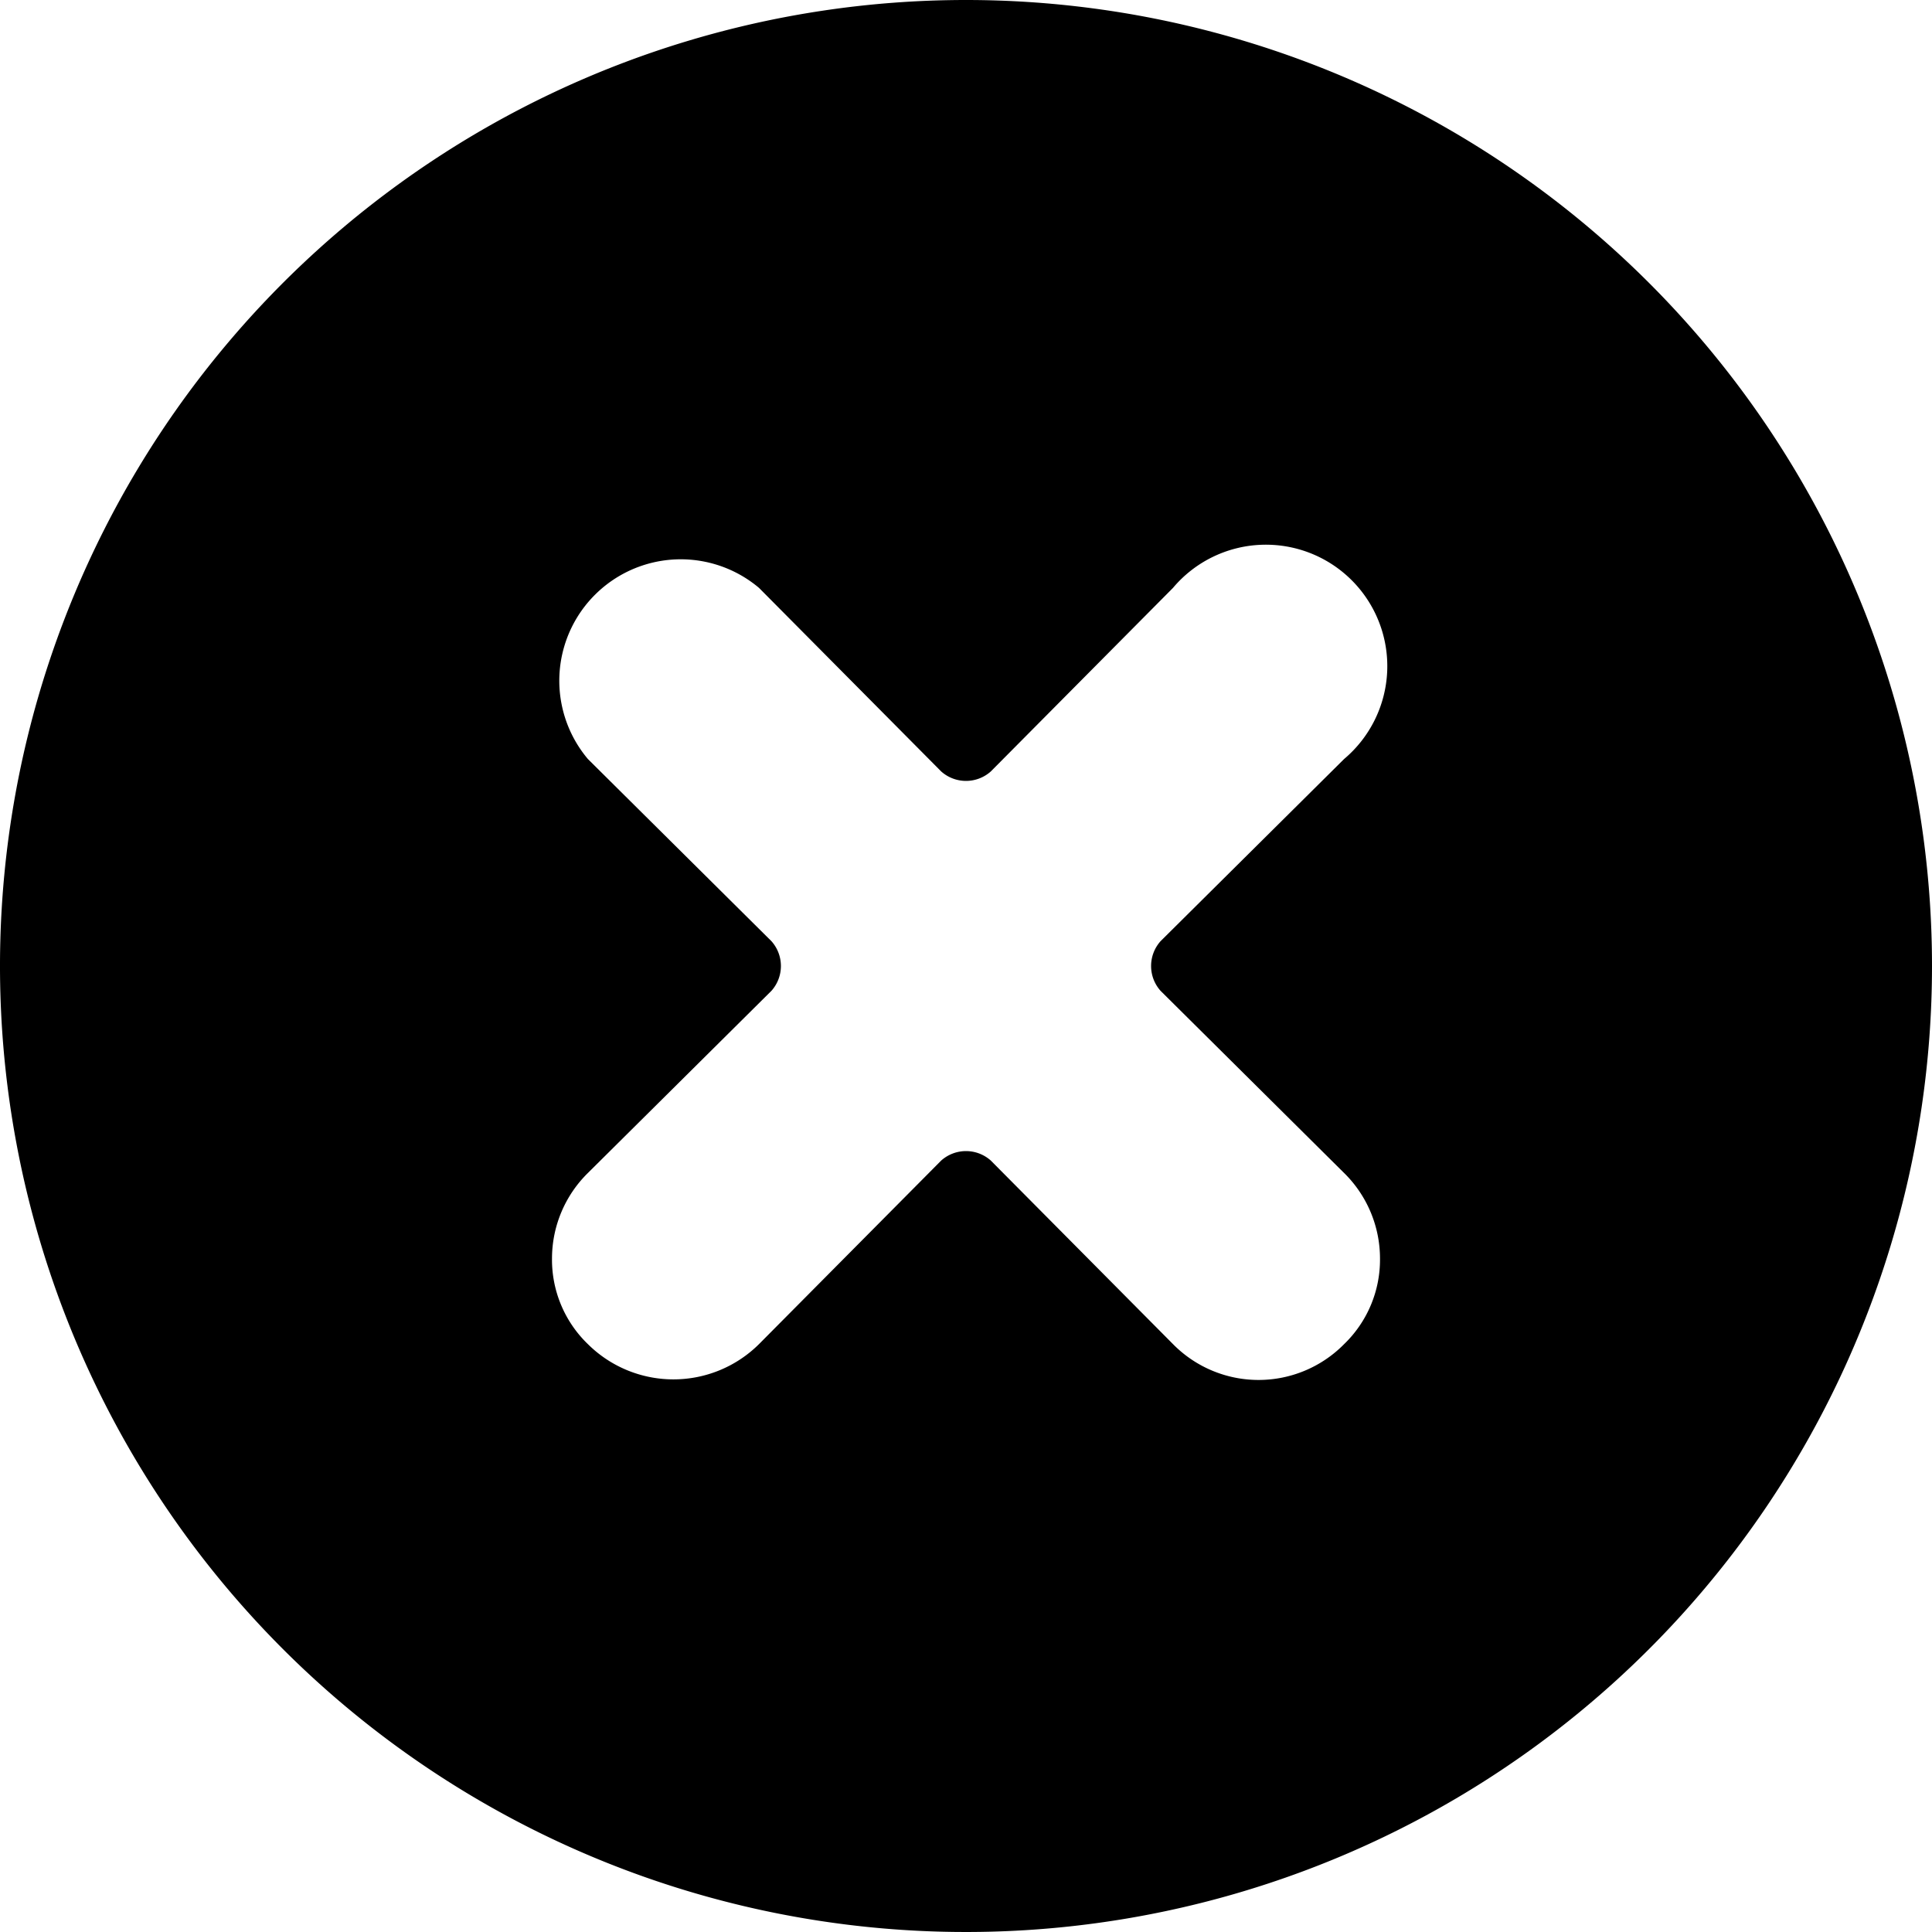 <svg xmlns="http://www.w3.org/2000/svg" viewBox="0 0 14 14" fill="currentColor">
    <path d="M7 0a7 7 0 1 0 7 7 7 7 0 0 0-7-7Zm2.74 9.74a.87.87 0 0 1-1.24 0L7.18 8.41a.27.27 0 0 0-.36 0L5.5 9.74a.88.88 0 0 1-1.24 0A.85.85 0 0 1 4 9.12a.87.87 0 0 1 .26-.62l1.33-1.32a.27.27 0 0 0 0-.36L4.26 5.5A.88.88 0 0 1 5.5 4.26l1.32 1.33a.27.27 0 0 0 .36 0L8.5 4.26A.88.88 0 1 1 9.74 5.5L8.41 6.82a.27.27 0 0 0 0 .36L9.74 8.5a.87.87 0 0 1 .26.62.85.85 0 0 1-.26.62Z"/>
</svg>